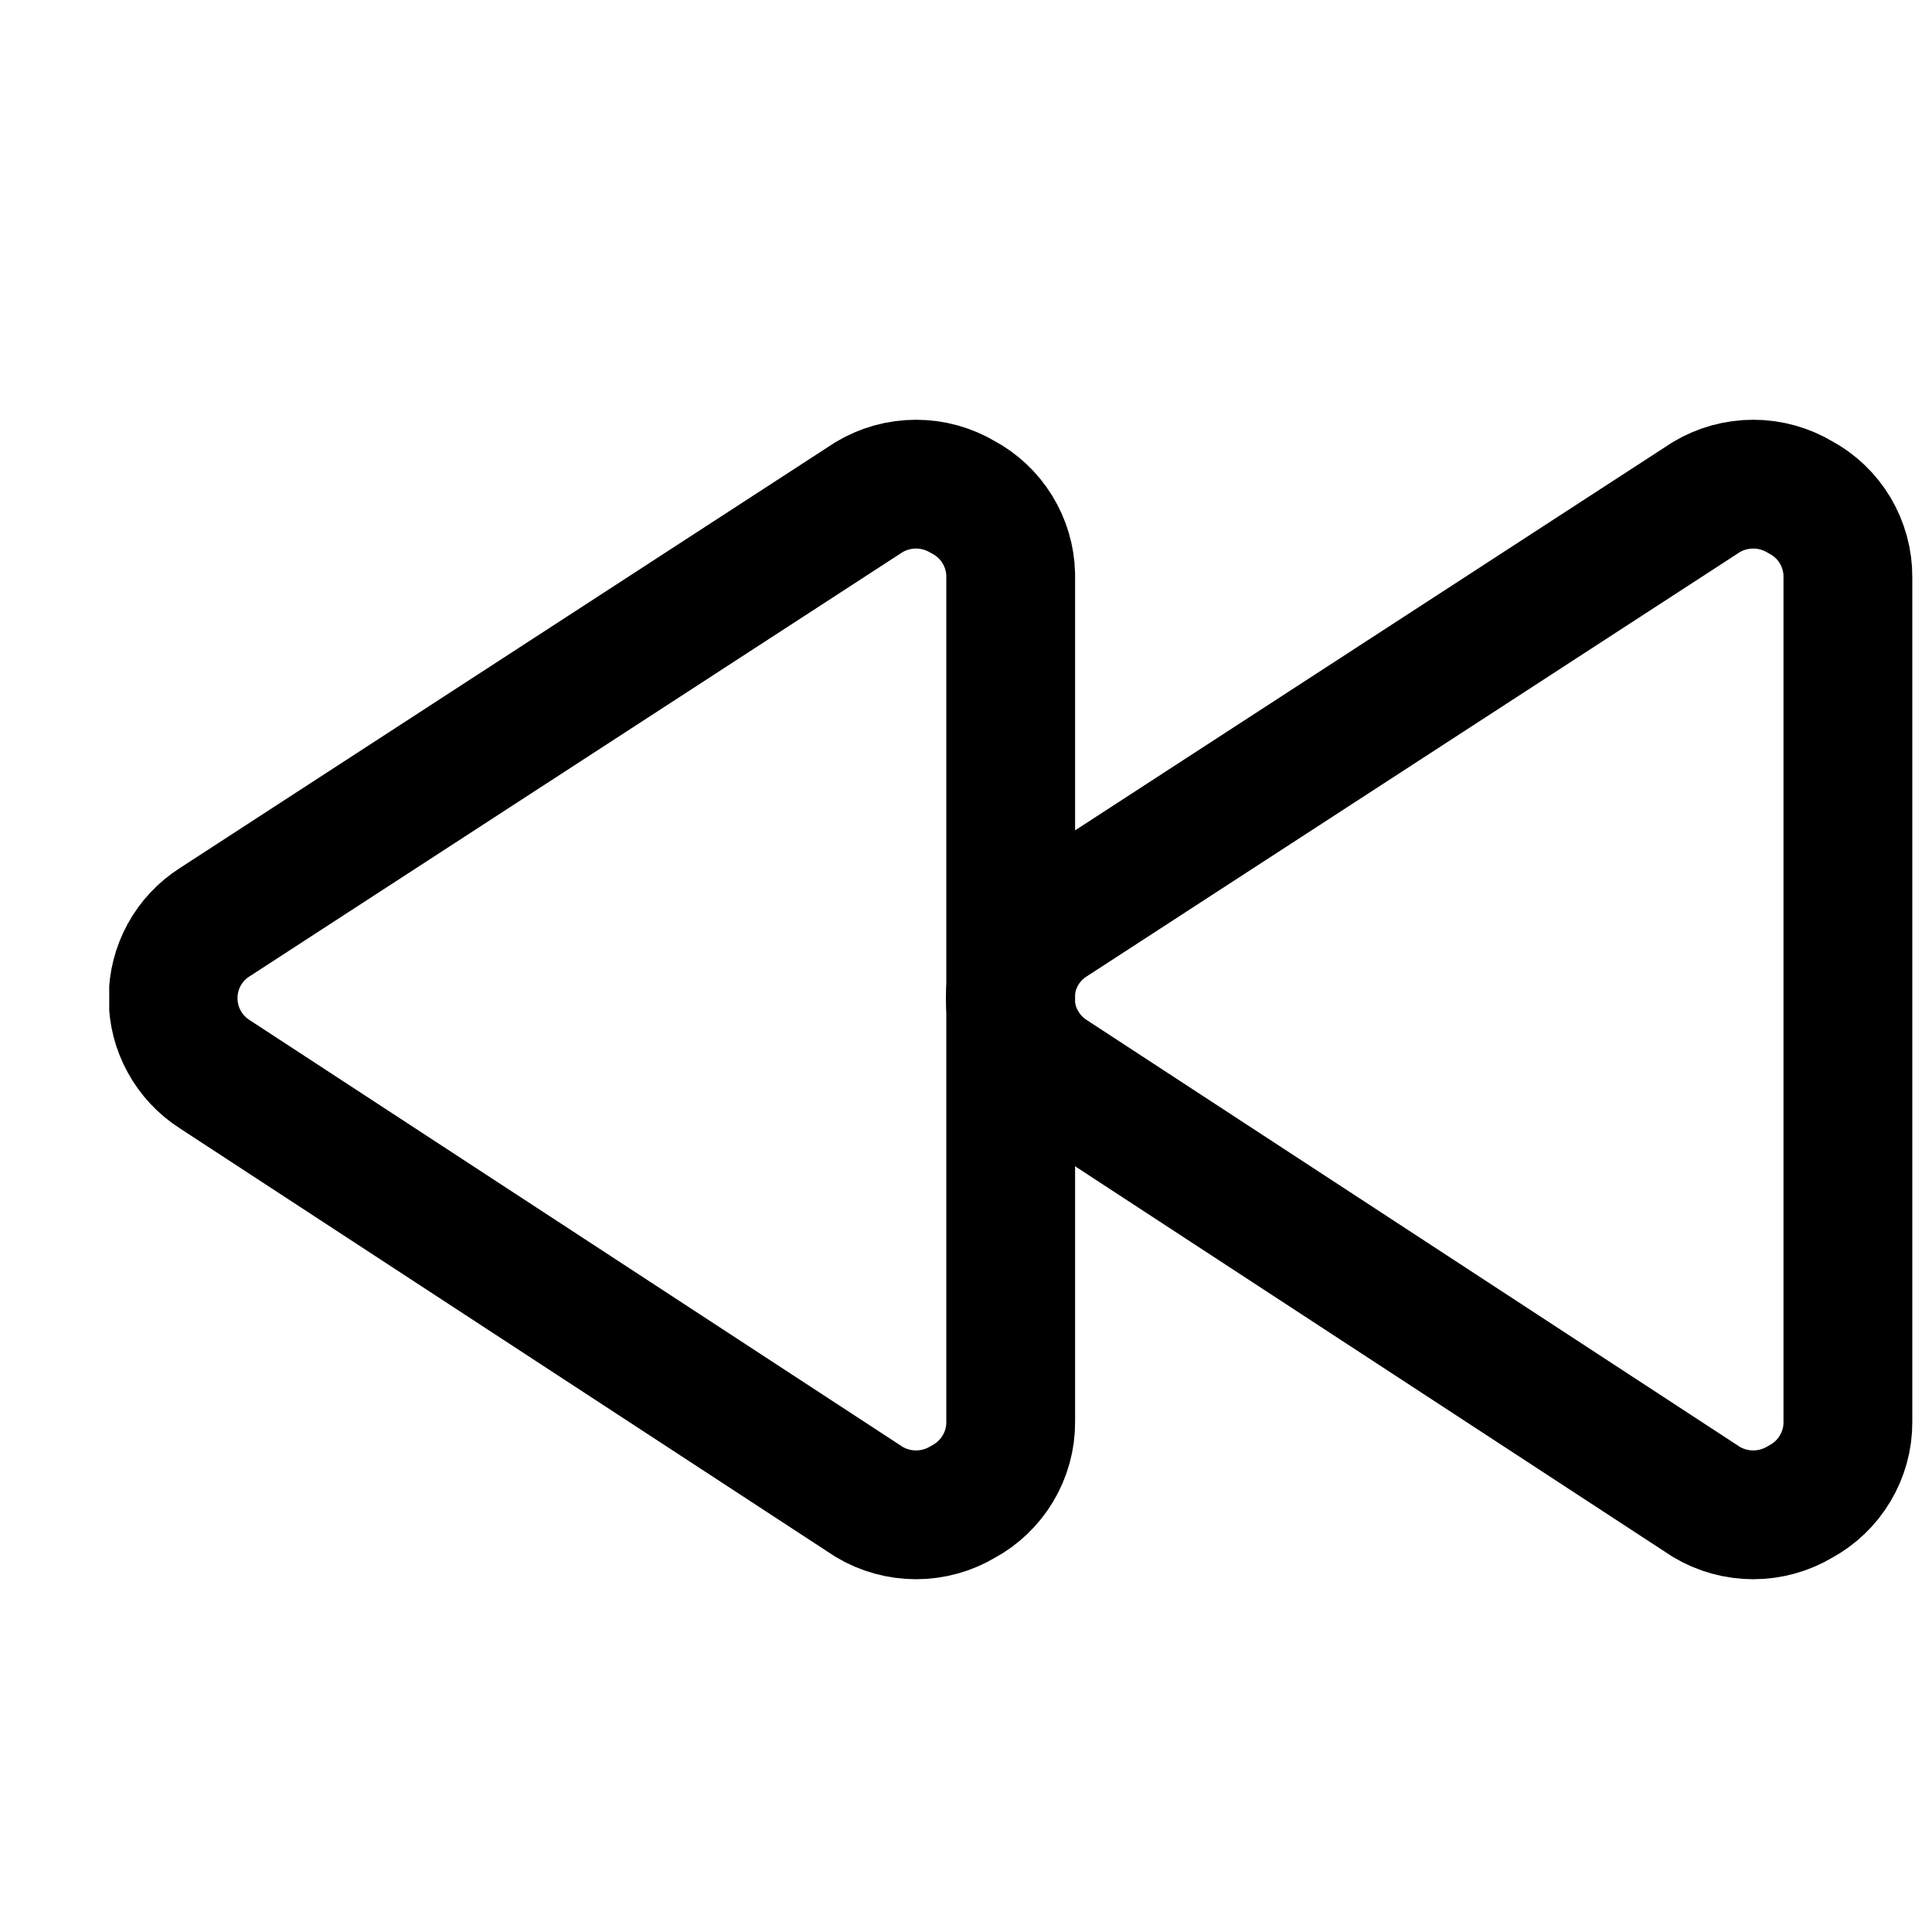 <svg width="15" height="15" viewBox="0 0 15 15" fill="none" xmlns="http://www.w3.org/2000/svg">
<g clip-path="url(#clip0_6_6273)">
<path d="M14.347 11.04C14.348 11.167 14.313 11.292 14.248 11.401C14.183 11.51 14.089 11.6 13.977 11.66C13.867 11.726 13.741 11.761 13.612 11.761C13.483 11.761 13.357 11.726 13.247 11.66L8.167 8.34C8.068 8.277 7.986 8.189 7.93 8.086C7.873 7.983 7.844 7.867 7.844 7.75C7.844 7.632 7.873 7.517 7.93 7.413C7.986 7.31 8.068 7.223 8.167 7.16L13.247 3.86C13.357 3.794 13.483 3.759 13.612 3.759C13.741 3.759 13.867 3.794 13.977 3.86C14.089 3.92 14.183 4.009 14.248 4.118C14.313 4.228 14.348 4.353 14.347 4.48V11.04Z" stroke="#000001" stroke-linecap="round" stroke-linejoin="round"/>
<path d="M7.847 11.04C7.848 11.167 7.813 11.292 7.748 11.401C7.683 11.51 7.589 11.6 7.477 11.66C7.367 11.726 7.241 11.761 7.112 11.761C6.983 11.761 6.857 11.726 6.747 11.66L1.667 8.34C1.568 8.277 1.486 8.189 1.43 8.086C1.373 7.983 1.344 7.867 1.344 7.75C1.344 7.632 1.373 7.517 1.43 7.413C1.486 7.31 1.568 7.223 1.667 7.16L6.747 3.86C6.857 3.794 6.983 3.759 7.112 3.759C7.241 3.759 7.367 3.794 7.477 3.86C7.586 3.918 7.678 4.004 7.743 4.11C7.808 4.215 7.844 4.336 7.847 4.46V11.04Z" stroke="#000001" stroke-linecap="round" stroke-linejoin="round"/>
</g>
<defs>
<clipPath id="clip0_6_6273">
<rect width="14" height="14" fill="white" transform="translate(0.848 0.75)"/>
</clipPath>
</defs>
</svg>
